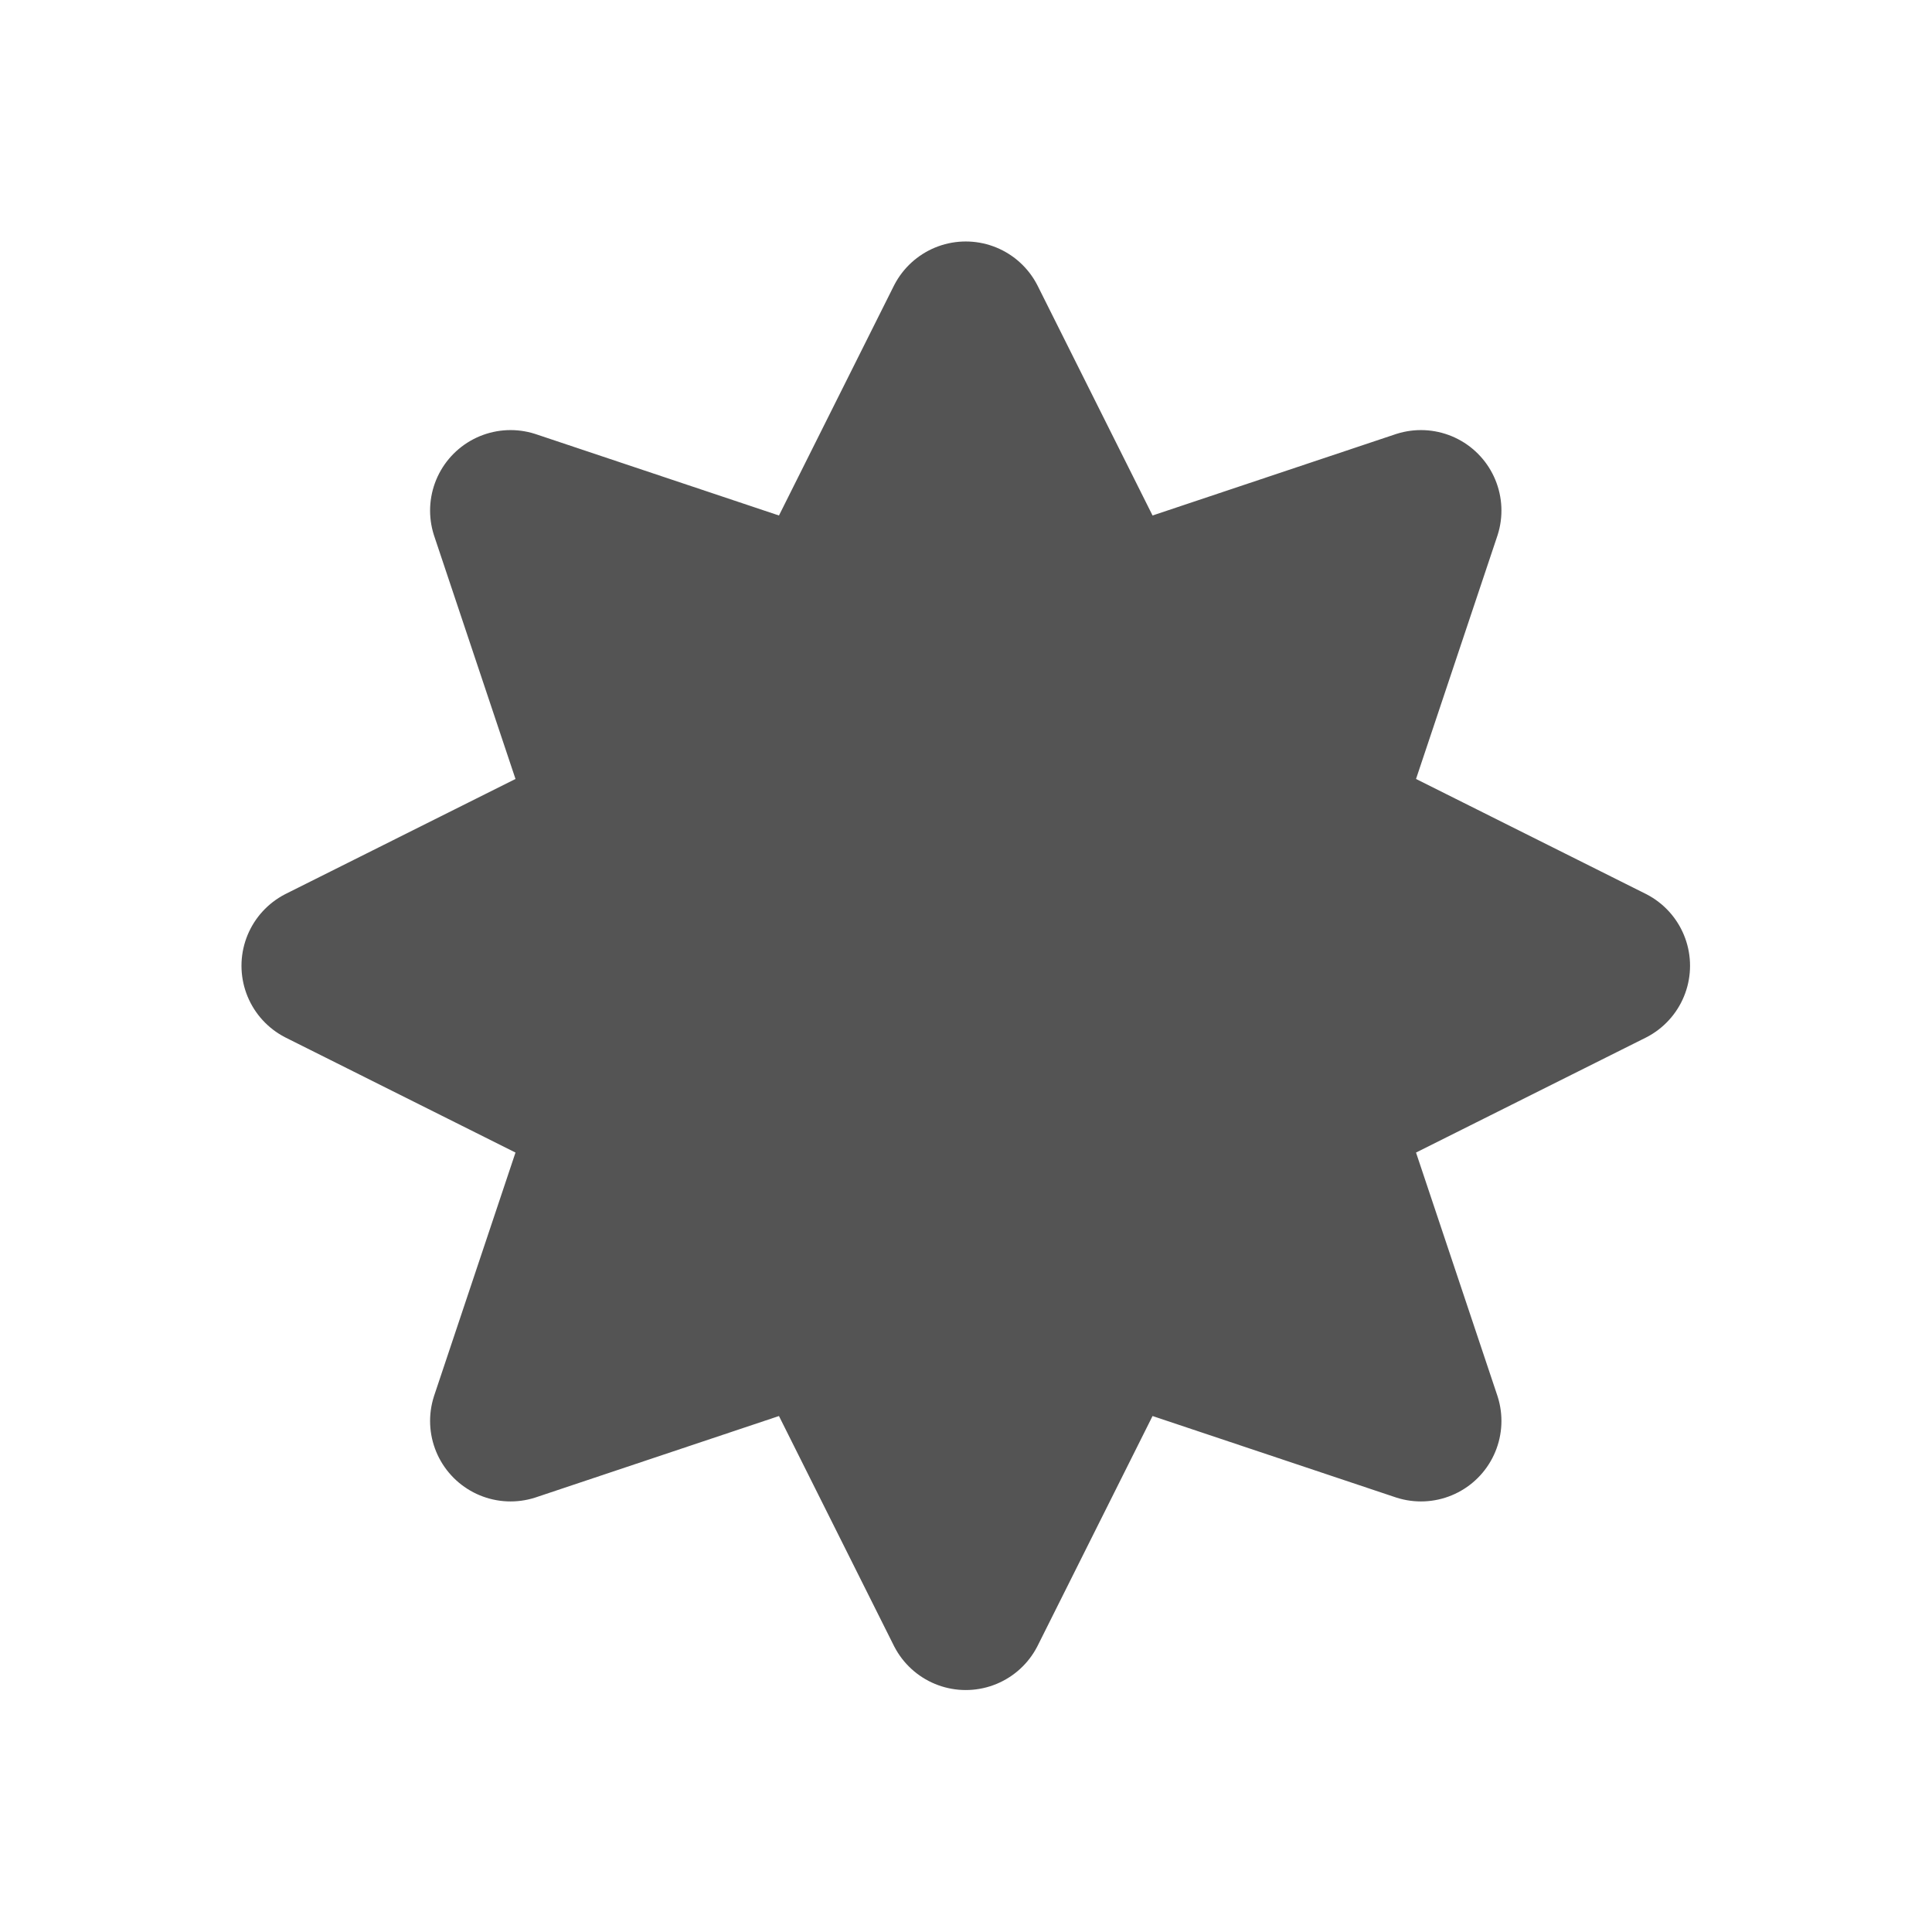 <svg width="64" xmlns="http://www.w3.org/2000/svg" height="64" viewBox="0 0 64 64" xmlns:xlink="http://www.w3.org/1999/xlink">
<path style="fill:#545454;stroke:#545454;stroke-linejoin:round;stroke-linecap:round;stroke-width:4" d="M 24 8.001 L 20.37 15.258 L 12.688 12.688 L 15.258 20.37 L 8.001 24 L 15.258 27.63 L 12.688 35.312 L 20.37 32.742 L 24 39.999 L 27.63 32.742 L 35.312 35.312 L 32.742 27.63 L 39.999 24 L 32.742 20.37 L 35.312 12.688 L 27.63 15.258 Z " transform="scale(1.333)"/>
</svg>
